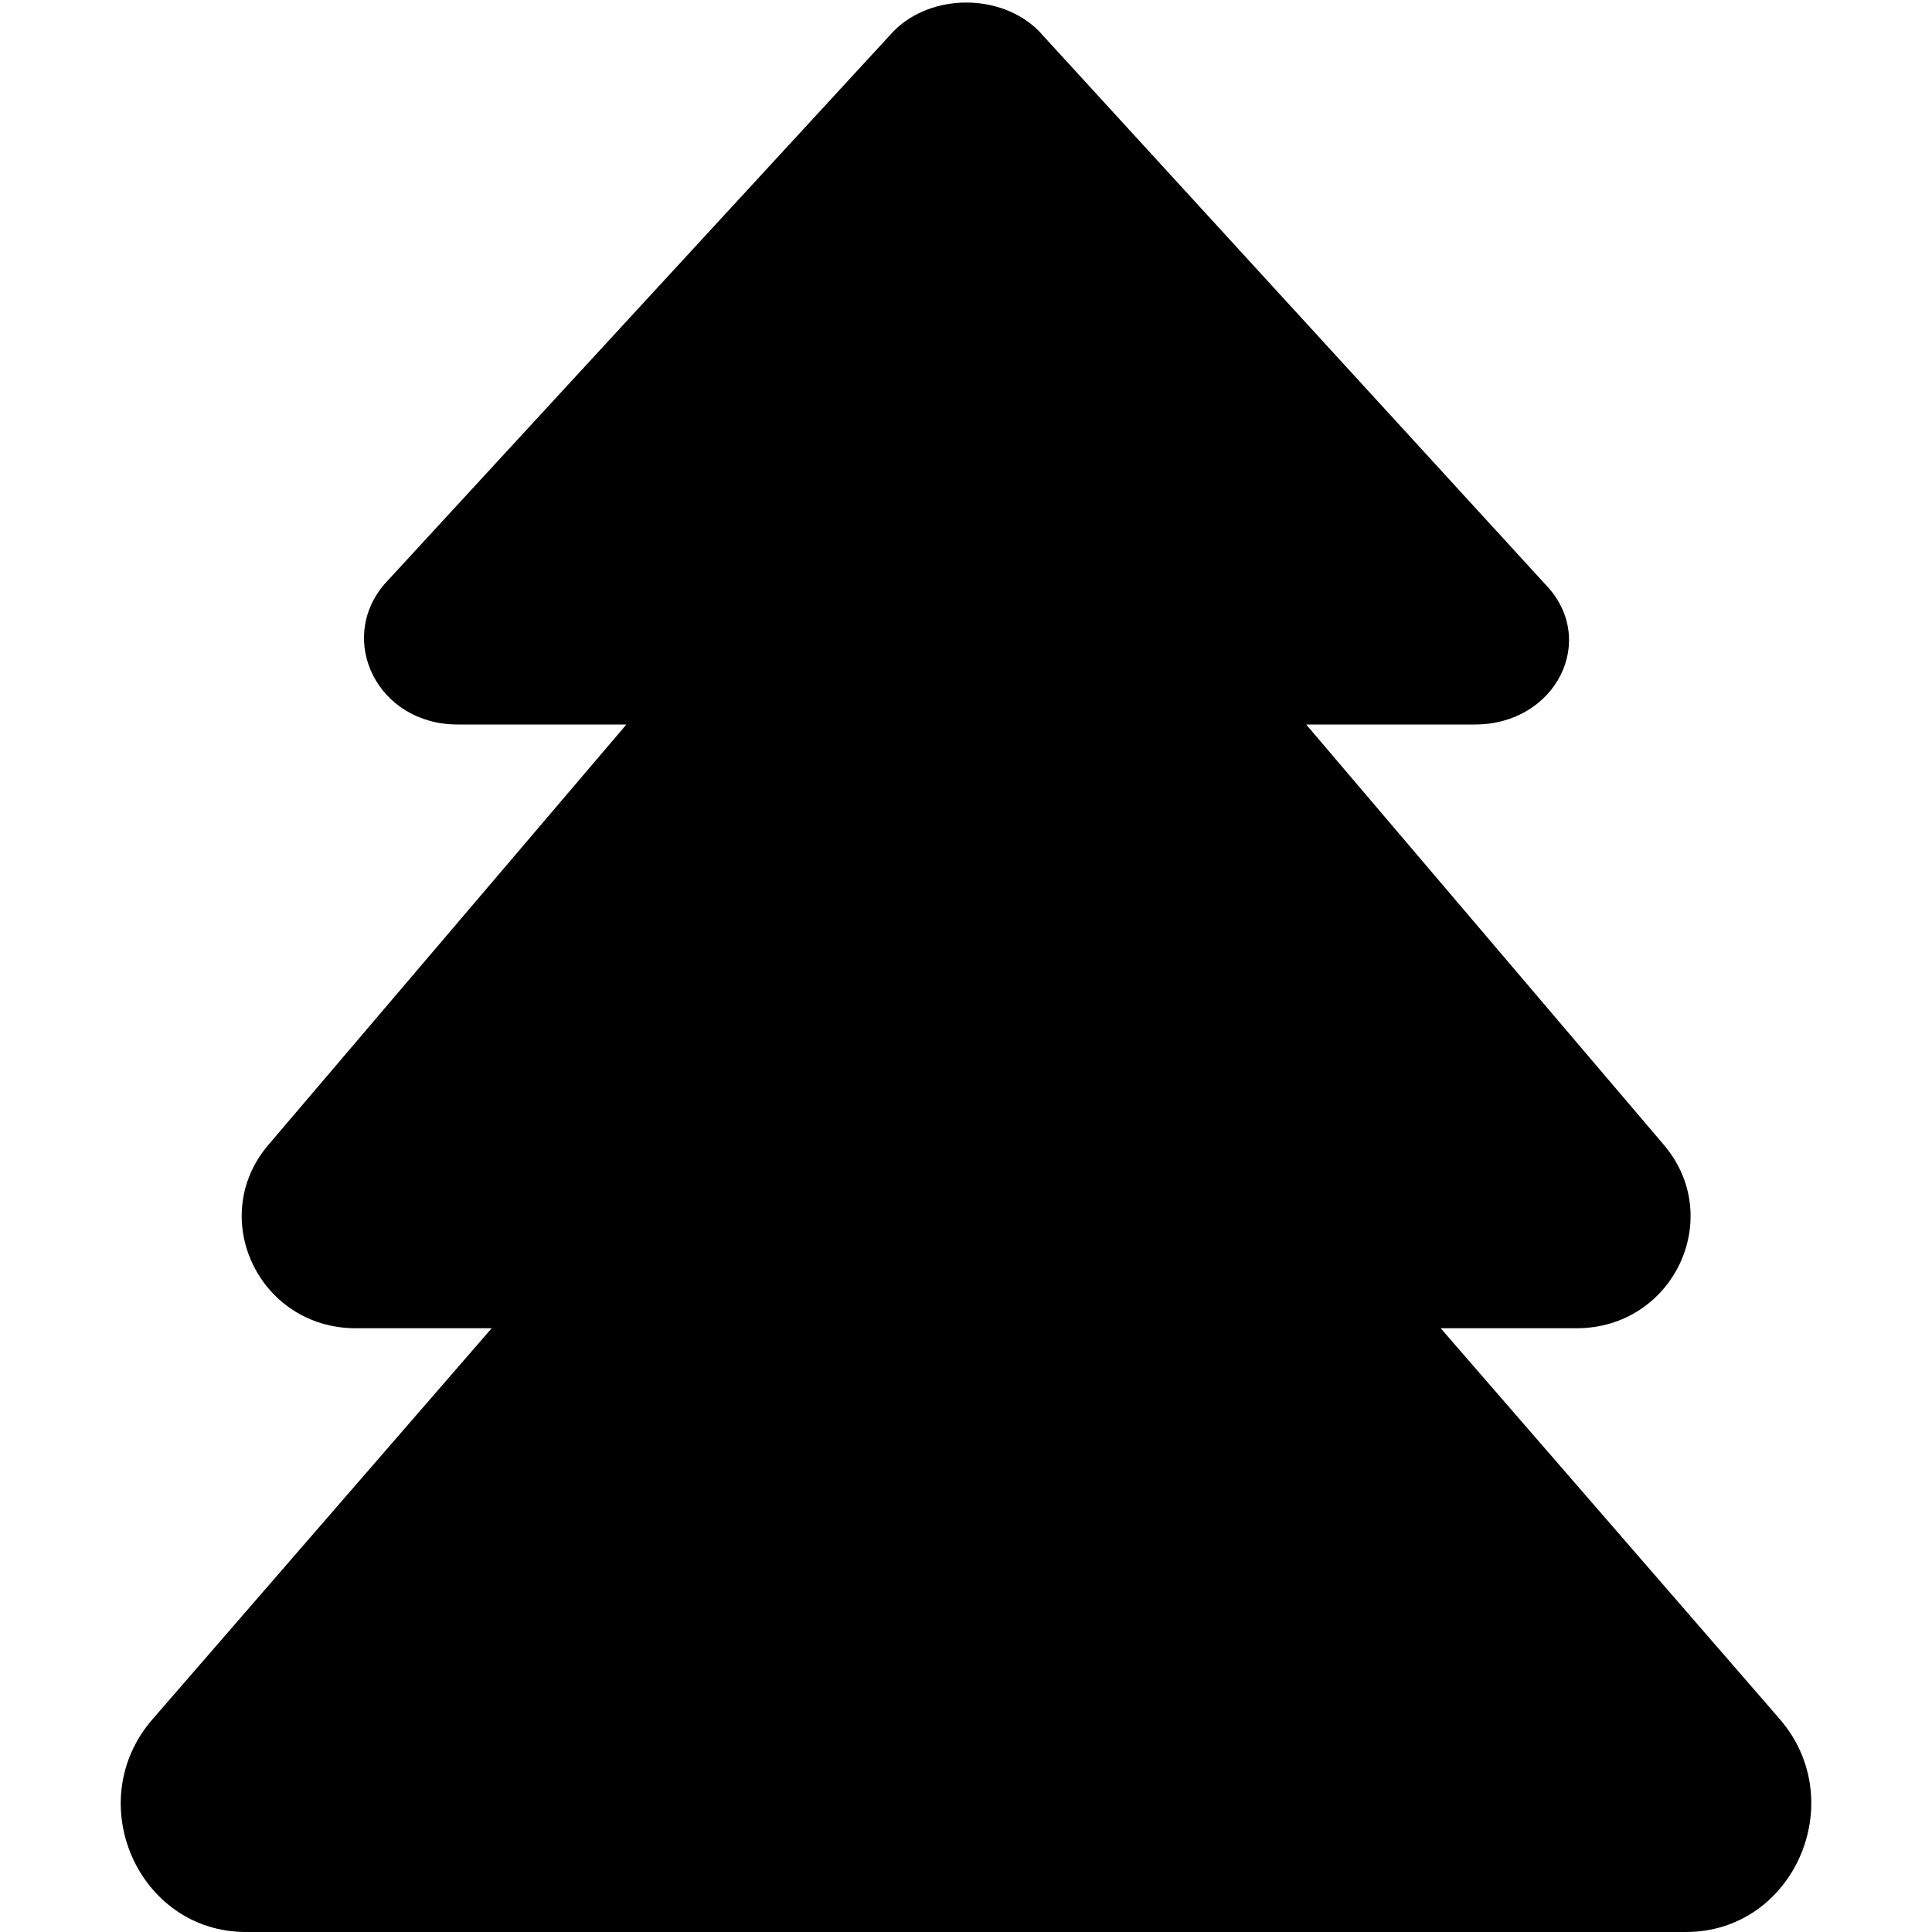 <svg xmlns="http://www.w3.org/2000/svg" viewBox="0 0 512 512"><!--! Font Awesome Pro 6.0.0-beta3 by @fontawesome - https://fontawesome.com License - https://fontawesome.com/license (Commercial License) Copyright 2021 Fonticons, Inc. --><path d="M446.8 512H65.17c-28.5 0-43.75-34.5-24.75-56.38L130.3 352H94.29c-25.62 0-39.5-29.25-23.25-48.5L166 192H121.3c-21.37 0-32.1-22.5-19.37-37.25l134.9-146.5c9.999-10.1 28.5-10.1 38.5 0l134.1 146.5C423.8 169.5 412.3 192 390.9 192h-44.75l94.87 111.5C457.3 322.8 443.4 352 417.8 352H381.8l89.87 103.6C490.5 477.4 475.4 512 446.8 512z"/></svg>